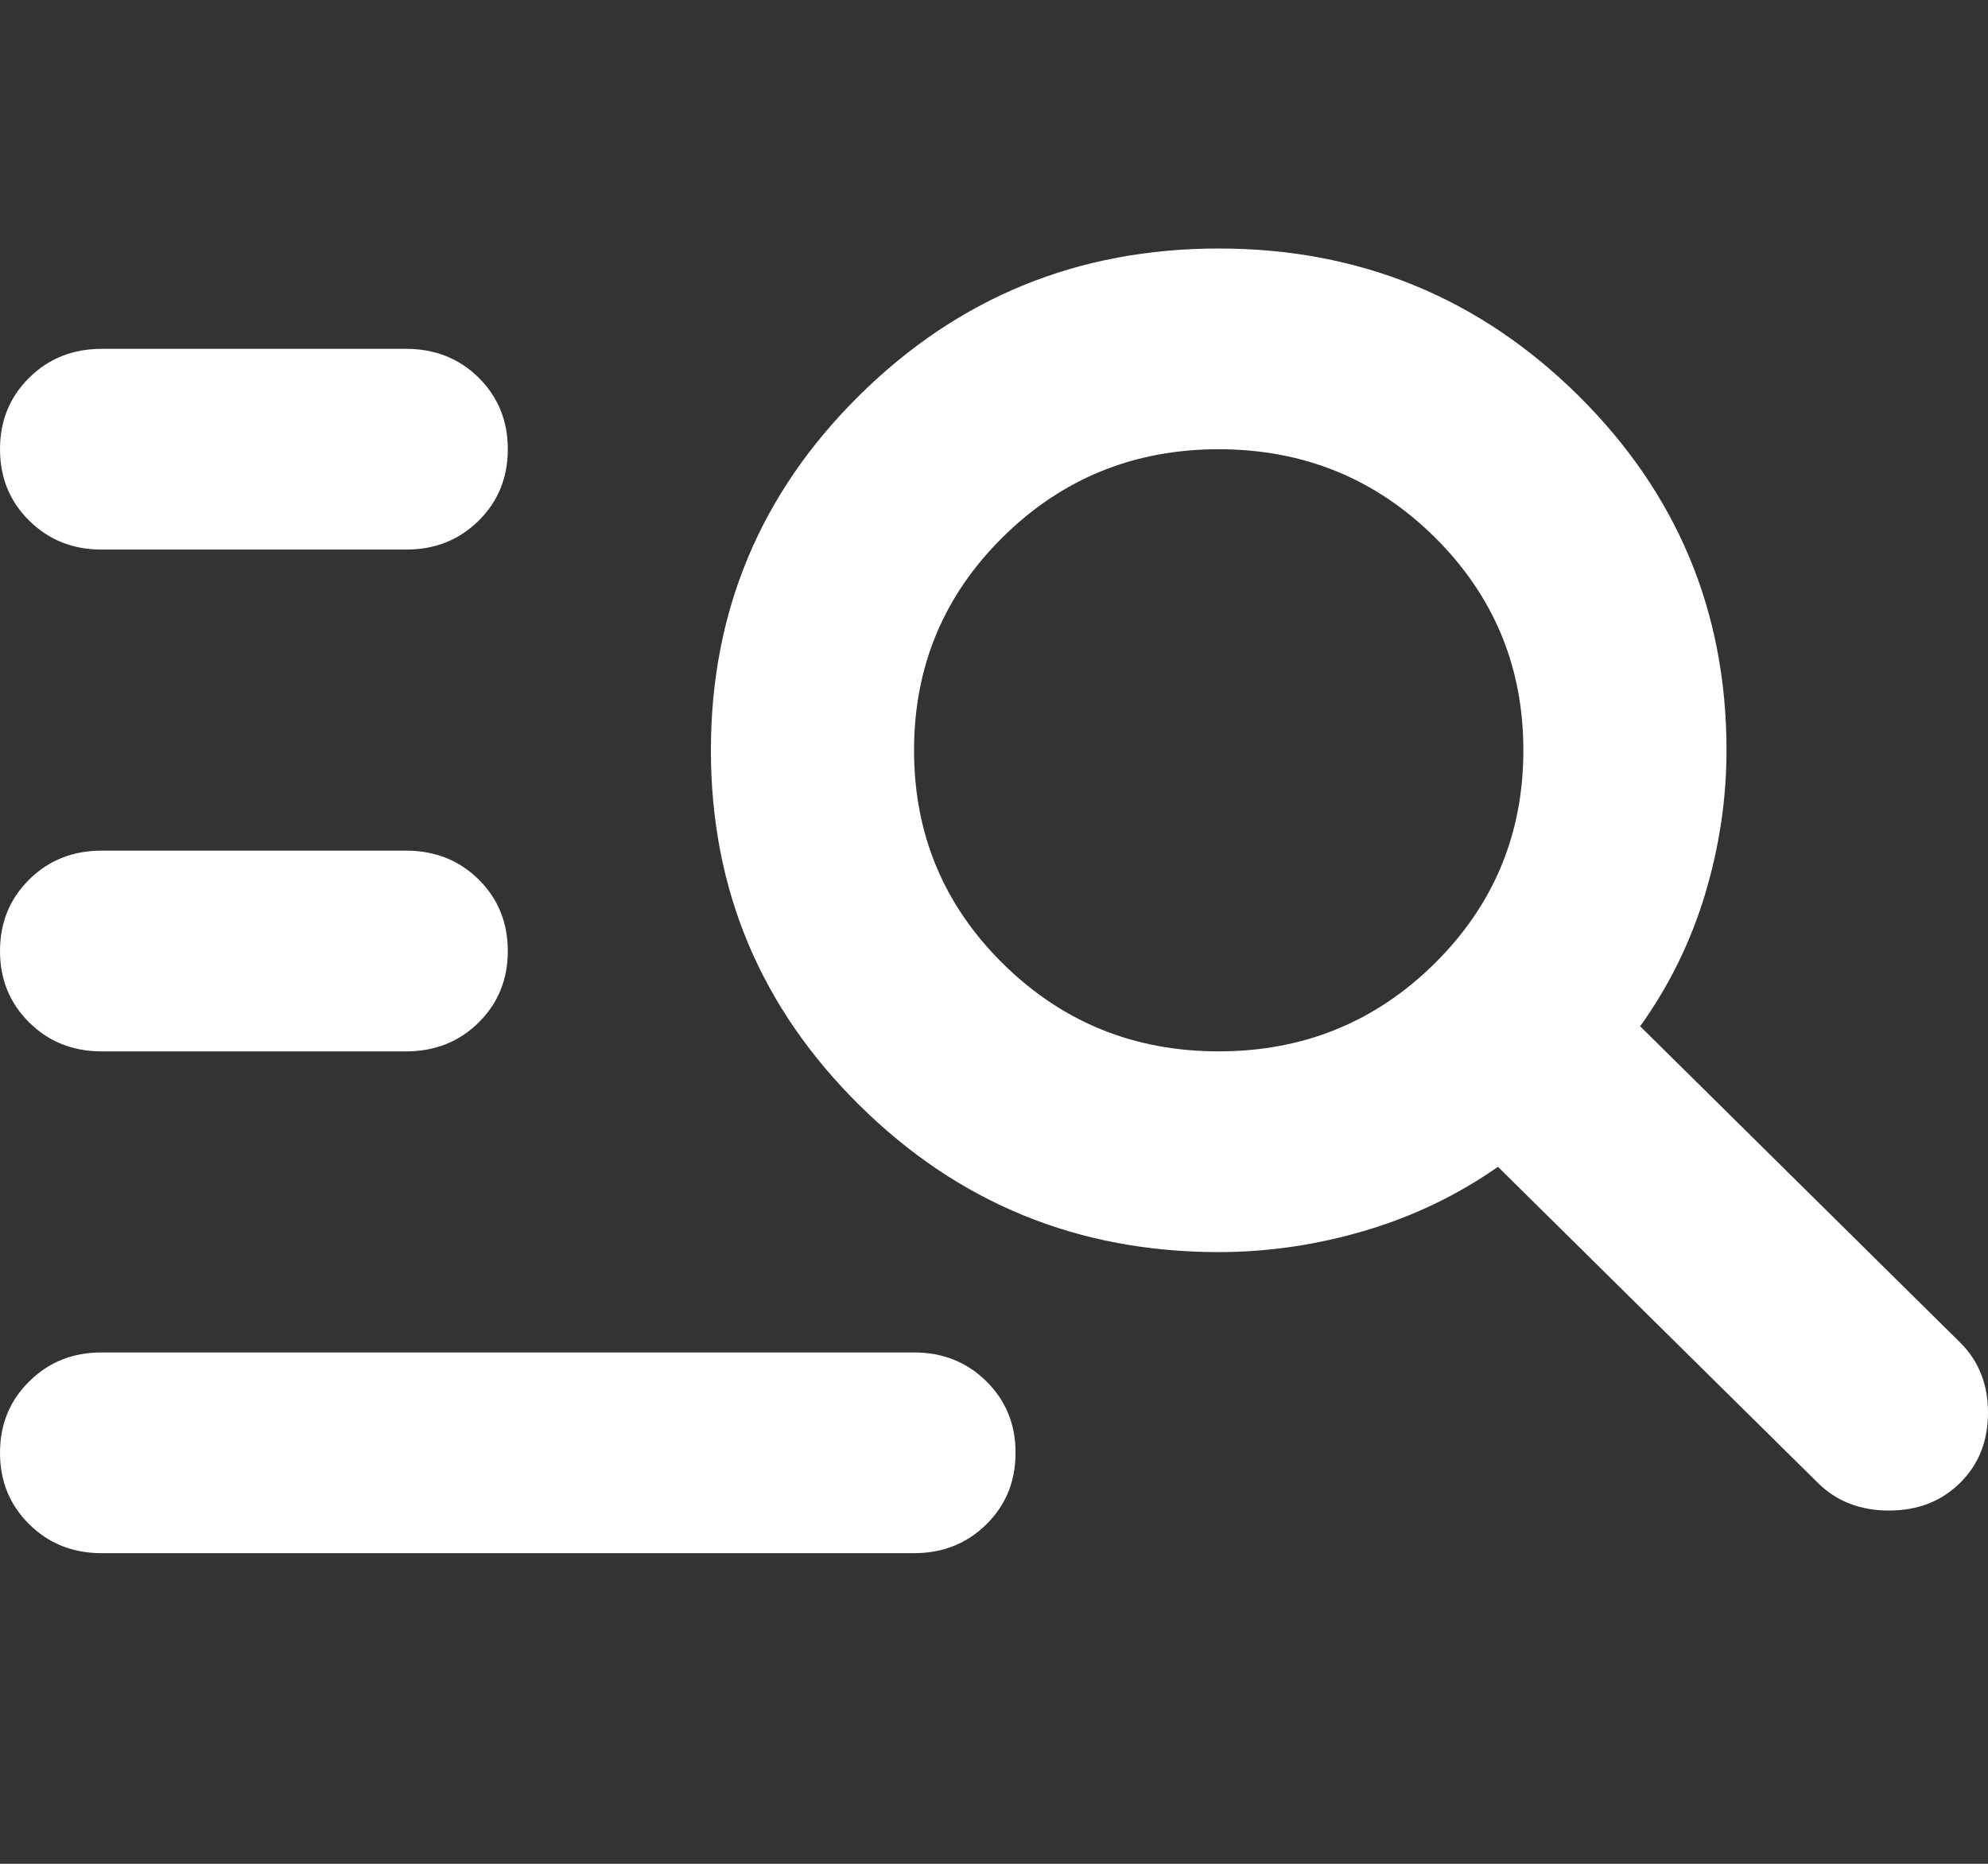 <svg width="32" height="30" viewBox="0 0 32 30" fill="none" xmlns="http://www.w3.org/2000/svg">
<rect x="0" y="0" width="32" height="30" fill="#333333" stroke="none"/>
<path d="M1.635 8.846C1.172 8.846 0.784 8.691 0.471 8.381C0.157 8.072 0 7.688 0 7.231C0 6.773 0.157 6.389 0.471 6.079C0.784 5.77 1.172 5.615 1.635 5.615H6.539C7.002 5.615 7.391 5.77 7.705 6.079C8.017 6.389 8.174 6.773 8.174 7.231C8.174 7.688 8.017 8.072 7.705 8.381C7.391 8.691 7.002 8.846 6.539 8.846H1.635ZM1.635 16.923C1.172 16.923 0.784 16.768 0.471 16.458C0.157 16.149 0 15.765 0 15.308C0 14.85 0.157 14.466 0.471 14.156C0.784 13.847 1.172 13.692 1.635 13.692H6.539C7.002 13.692 7.391 13.847 7.705 14.156C8.017 14.466 8.174 14.85 8.174 15.308C8.174 15.765 8.017 16.149 7.705 16.458C7.391 16.768 7.002 16.923 6.539 16.923H1.635ZM29.262 23.869L24.112 18.781C23.459 19.238 22.744 19.581 21.968 19.81C21.191 20.039 20.407 20.154 19.617 20.154C17.355 20.154 15.428 19.366 13.835 17.791C12.24 16.216 11.443 14.312 11.443 12.077C11.443 9.842 12.24 7.937 13.835 6.362C15.428 4.787 17.355 4 19.617 4C21.878 4 23.806 4.787 25.401 6.362C26.994 7.937 27.791 9.842 27.791 12.077C27.791 12.858 27.675 13.632 27.444 14.4C27.212 15.167 26.864 15.873 26.401 16.519L31.55 21.608C31.85 21.904 32 22.281 32 22.738C32 23.196 31.85 23.573 31.55 23.869C31.251 24.165 30.869 24.314 30.406 24.314C29.943 24.314 29.561 24.165 29.262 23.869ZM19.617 16.923C20.979 16.923 22.137 16.452 23.091 15.51C24.044 14.567 24.521 13.423 24.521 12.077C24.521 10.731 24.044 9.587 23.091 8.644C22.137 7.702 20.979 7.231 19.617 7.231C18.255 7.231 17.097 7.702 16.143 8.644C15.189 9.587 14.713 10.731 14.713 12.077C14.713 13.423 15.189 14.567 16.143 15.51C17.097 16.452 18.255 16.923 19.617 16.923ZM1.635 25C1.172 25 0.784 24.845 0.471 24.535C0.157 24.226 0 23.842 0 23.385C0 22.927 0.157 22.544 0.471 22.235C0.784 21.924 1.172 21.769 1.635 21.769H14.713C15.176 21.769 15.564 21.924 15.878 22.235C16.191 22.544 16.347 22.927 16.347 23.385C16.347 23.842 16.191 24.226 15.878 24.535C15.564 24.845 15.176 25 14.713 25H1.635Z" fill="white"/>
</svg>

